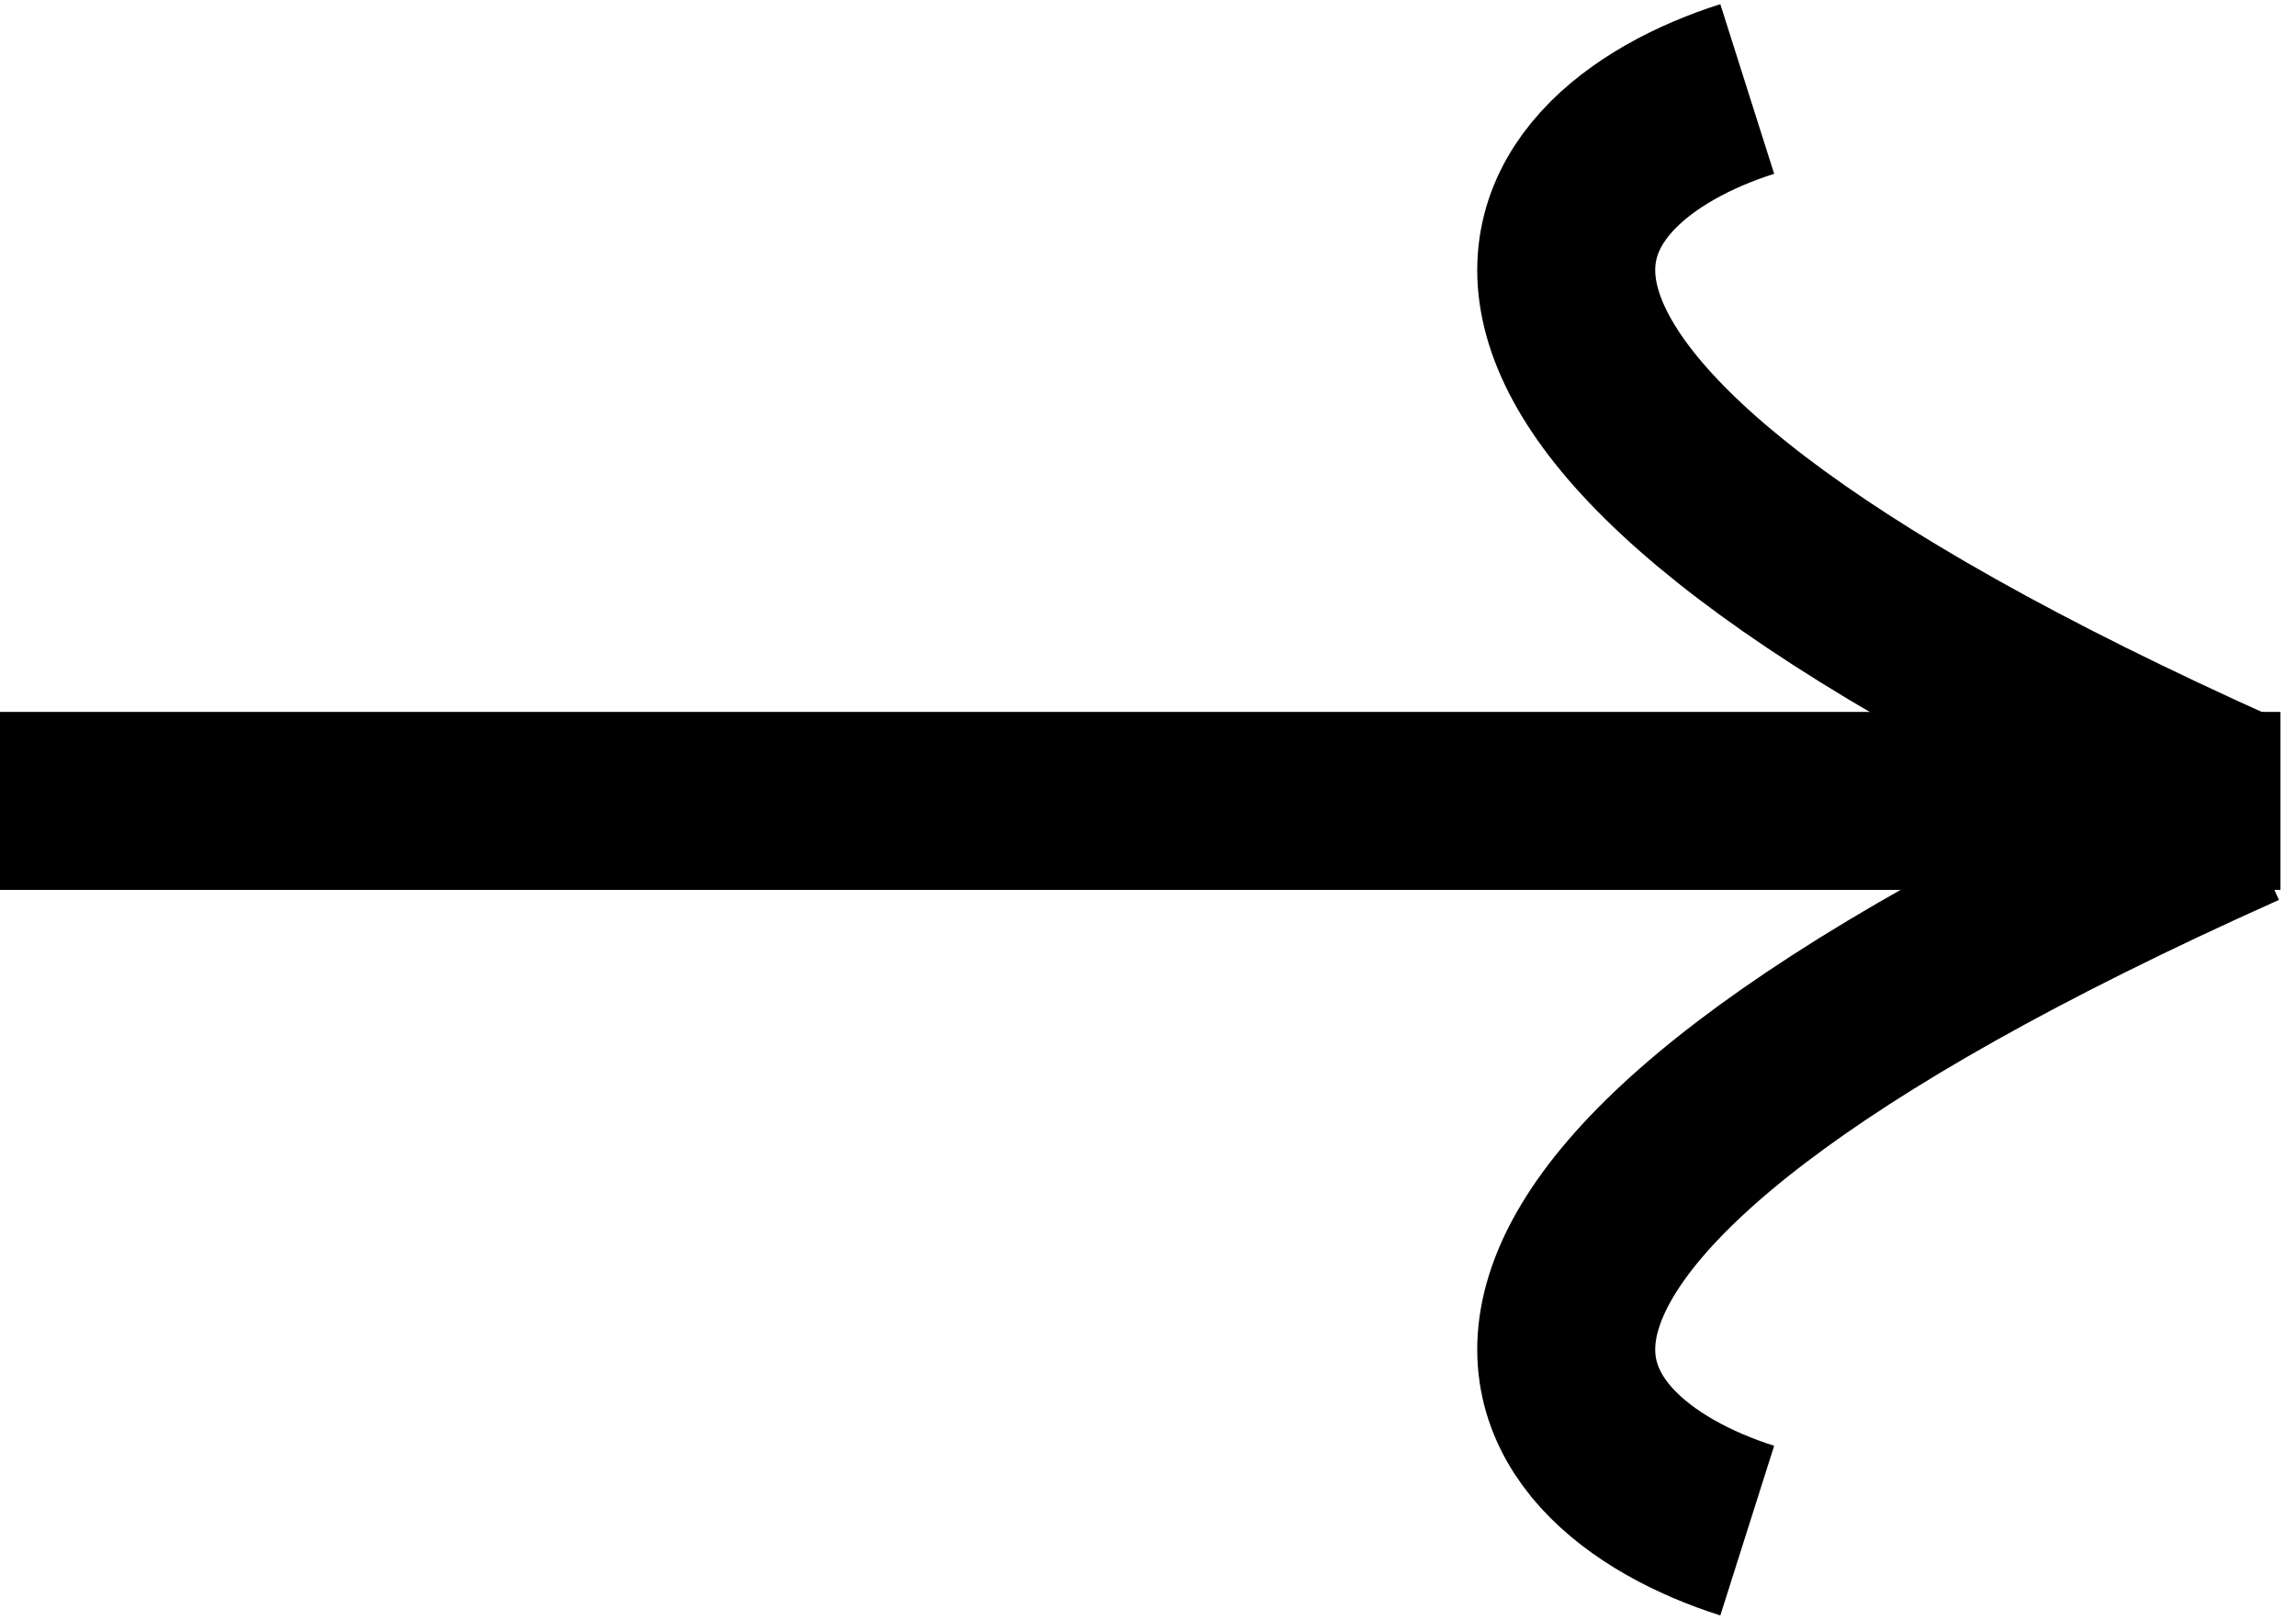 <svg width="129" height="91" viewBox="0 0 129 91" fill="none" xmlns="http://www.w3.org/2000/svg">
    <path d="M125.998 46C74.921 68.857 86.162 82.191 98.168 86" stroke="#000" stroke-width="10" />
    <path d="M125.998 45C74.921 22.143 86.162 8.81 98.168 5" stroke="#000" stroke-width="10" />
    <line x1="128.127" y1="45" y2="45" stroke="#000" stroke-width="10" />
</svg>